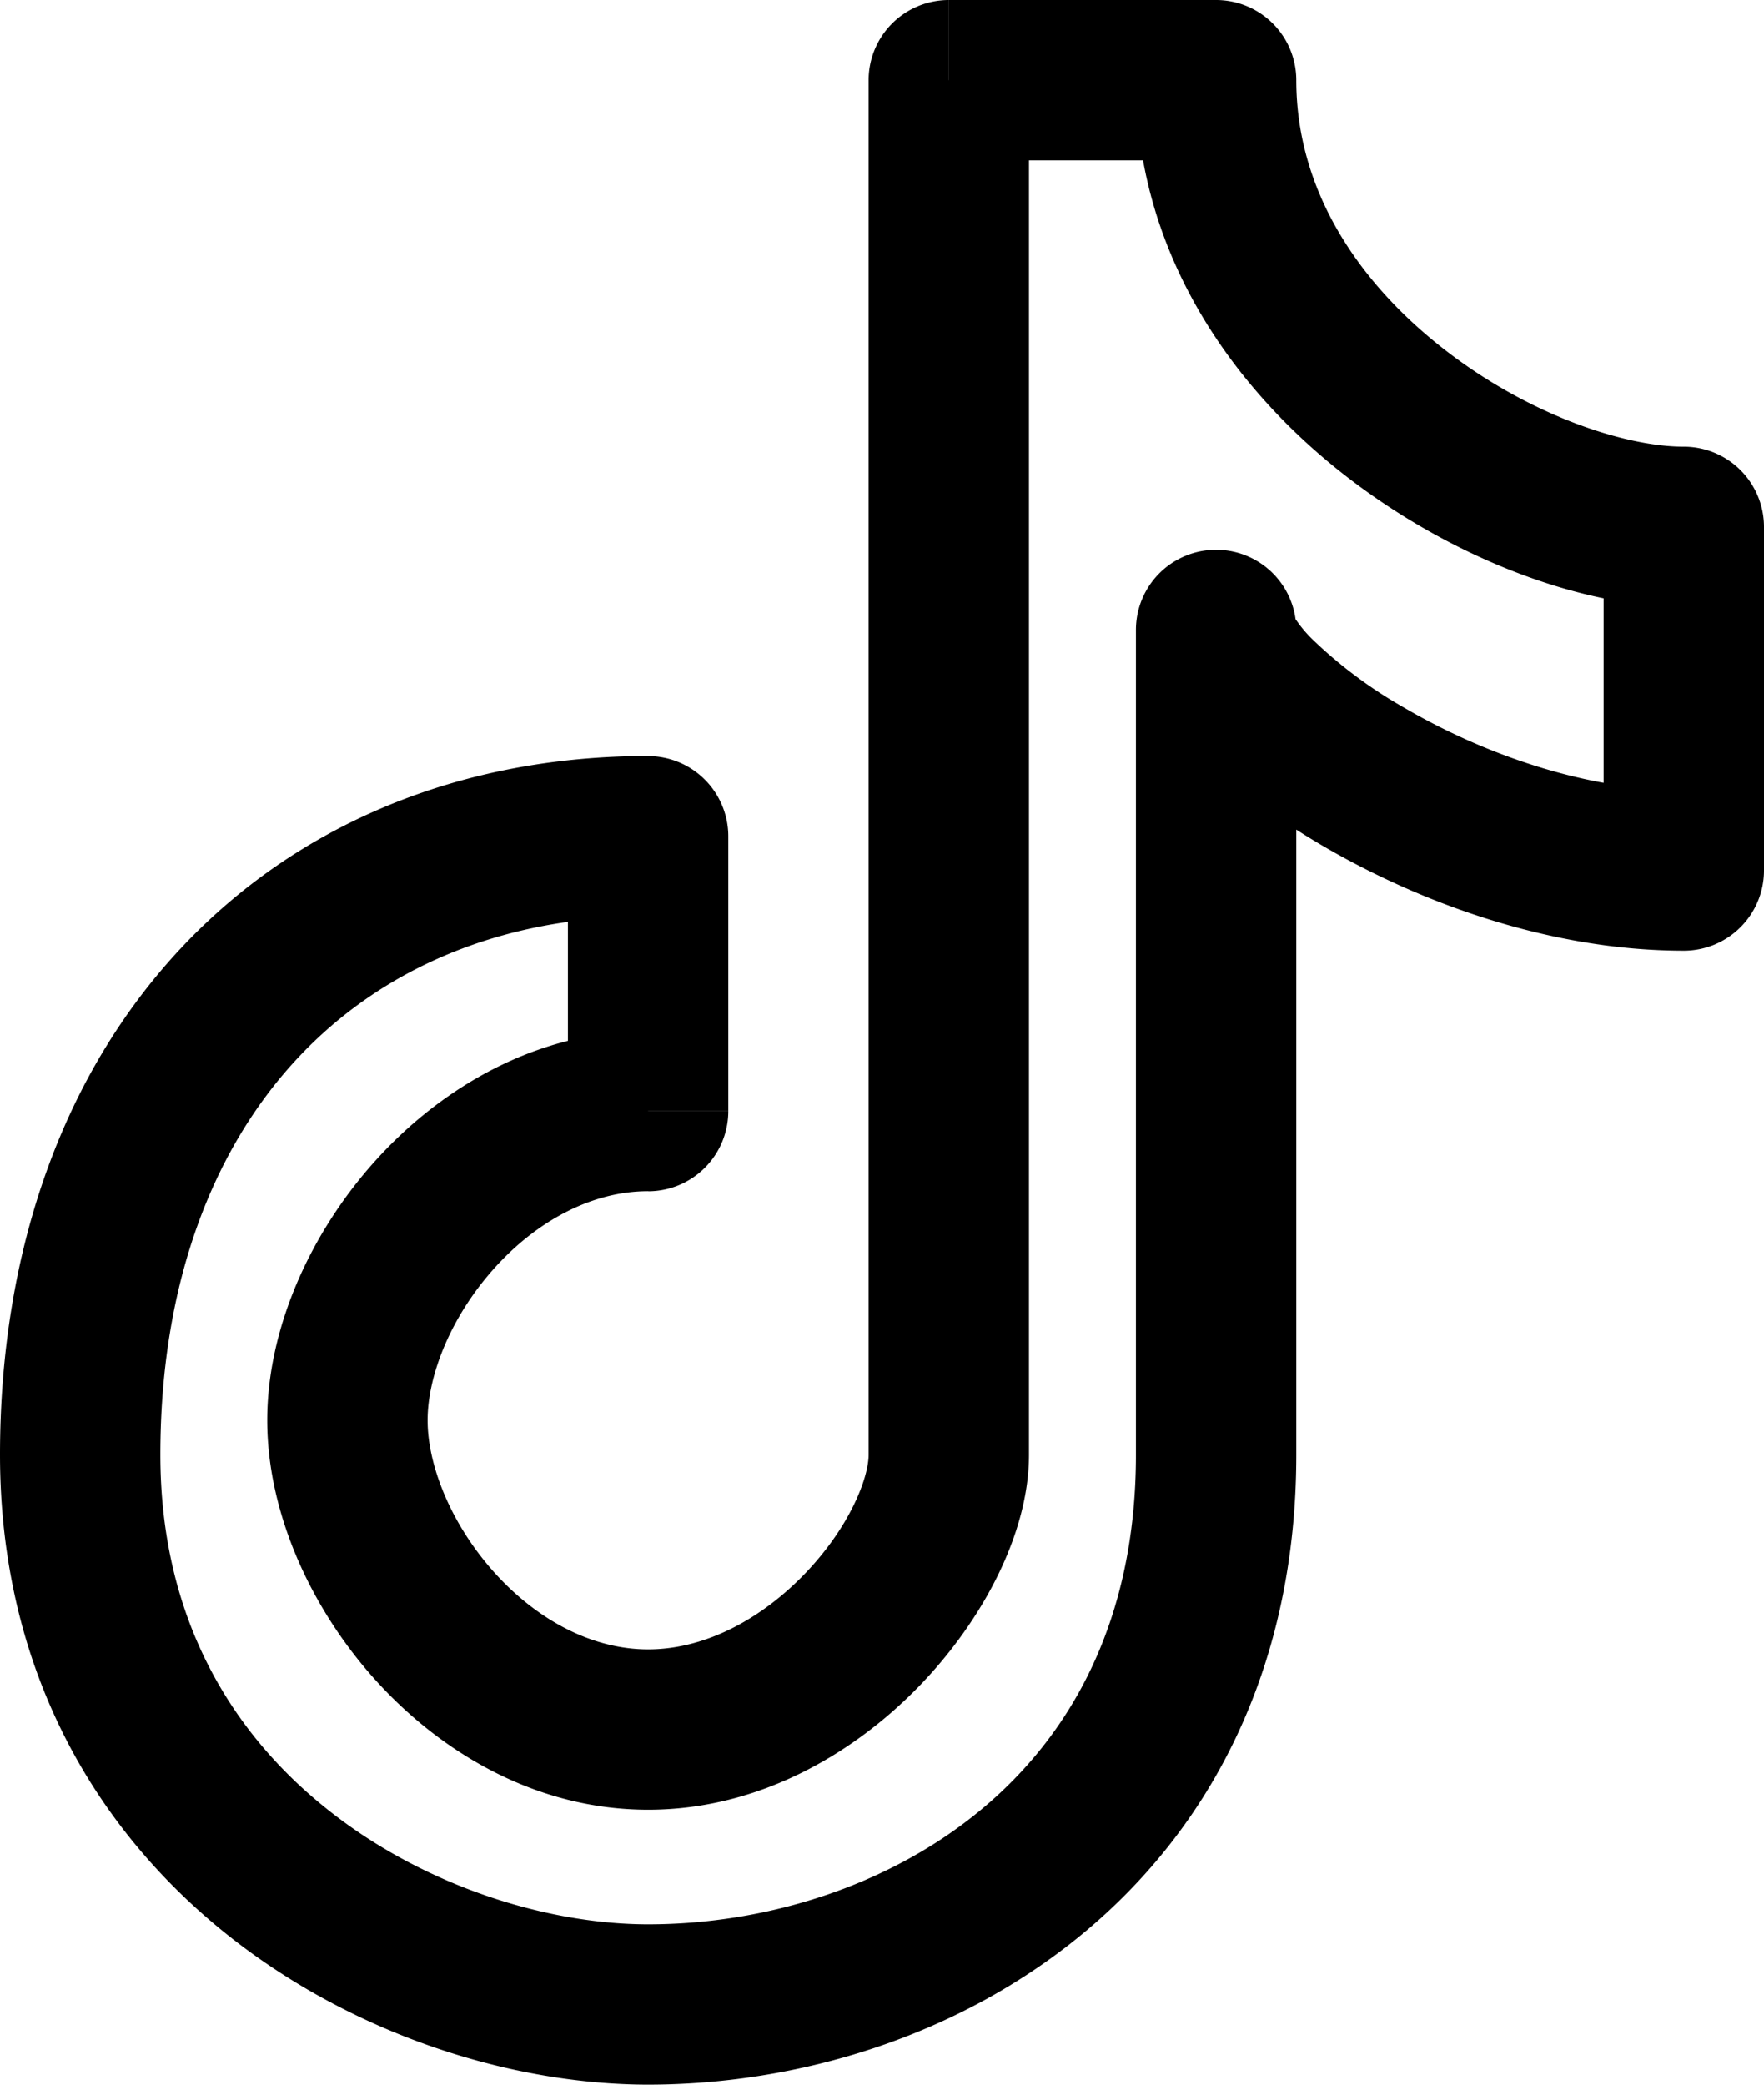<svg width="22" height="26" fill="none" xmlns="http://www.w3.org/2000/svg"><path d="M11.833 1V0a1 1 0 00-1 1h1zm3.334 0h1a1 1 0 00-1-1v1zM21 6.571h1a1 1 0 00-1-1v1zm0 4.286v1a1 1 0 001-1h-1zm-4.833-3a1 1 0 10-2 0h2zM8.083 10.43h1a1 1 0 00-1-1v1zm0 3.428v1a1 1 0 001-1h-1zM11.833 2h3.334V0h-3.333v2zm2.334-1c0 2.107 1.155 3.761 2.508 4.85C18.008 6.923 19.68 7.571 21 7.571v-2c-.764 0-2.008-.423-3.07-1.279-1.044-.84-1.763-1.97-1.763-3.292h-2zM20 6.571v4.286h2V6.57h-2zm1 3.286c-1.231 0-2.515-.46-3.504-1.04a5.656 5.656 0 01-1.118-.834 1.596 1.596 0 01-.226-.27c-.042-.07.015-.011.015.144h-2c0 .37.148.683.276.894.139.228.32.444.515.64.393.397.922.795 1.525 1.15 1.199.704 2.832 1.316 4.517 1.316v-2zm-6.833-2v10.286h2V7.856h-2zm0 10.286c0 2.062-.807 3.494-1.931 4.427-1.15.955-2.685 1.43-4.153 1.43v2c1.866 0 3.872-.597 5.431-1.892 1.585-1.316 2.653-3.313 2.653-5.965h-2zM8.083 24c-1.241 0-2.79-.465-4.01-1.442C2.88 21.605 2 20.168 2 18.143H0c0 2.69 1.203 4.68 2.823 5.977C4.415 25.393 6.408 26 8.083 26v-2zM2 18.143c0-2.15.662-3.82 1.71-4.943 1.043-1.117 2.54-1.771 4.373-1.771v-2c-2.333 0-4.378.846-5.835 2.406C.796 13.392 0 15.58 0 18.143h2zm5.083-7.714v3.428h2v-3.428h-2zm1 2.428c-1.394 0-2.584.714-3.398 1.616-.807.893-1.352 2.087-1.352 3.241h2c0-.56.289-1.294.836-1.901.54-.598 1.226-.956 1.914-.956v-2zm-4.75 4.857c0 1.155.545 2.349 1.352 3.242.814.902 2.004 1.615 3.398 1.615v-2c-.688 0-1.374-.357-1.914-.955-.547-.607-.836-1.342-.836-1.902h-2zm4.75 4.857c1.39 0 2.57-.708 3.374-1.535.778-.8 1.376-1.894 1.376-2.893h-2c0 .286-.234.907-.81 1.5-.551.566-1.246.928-1.94.928v2zm4.75-4.428V1h-2v17.143h2z" fill="#000"/></svg>